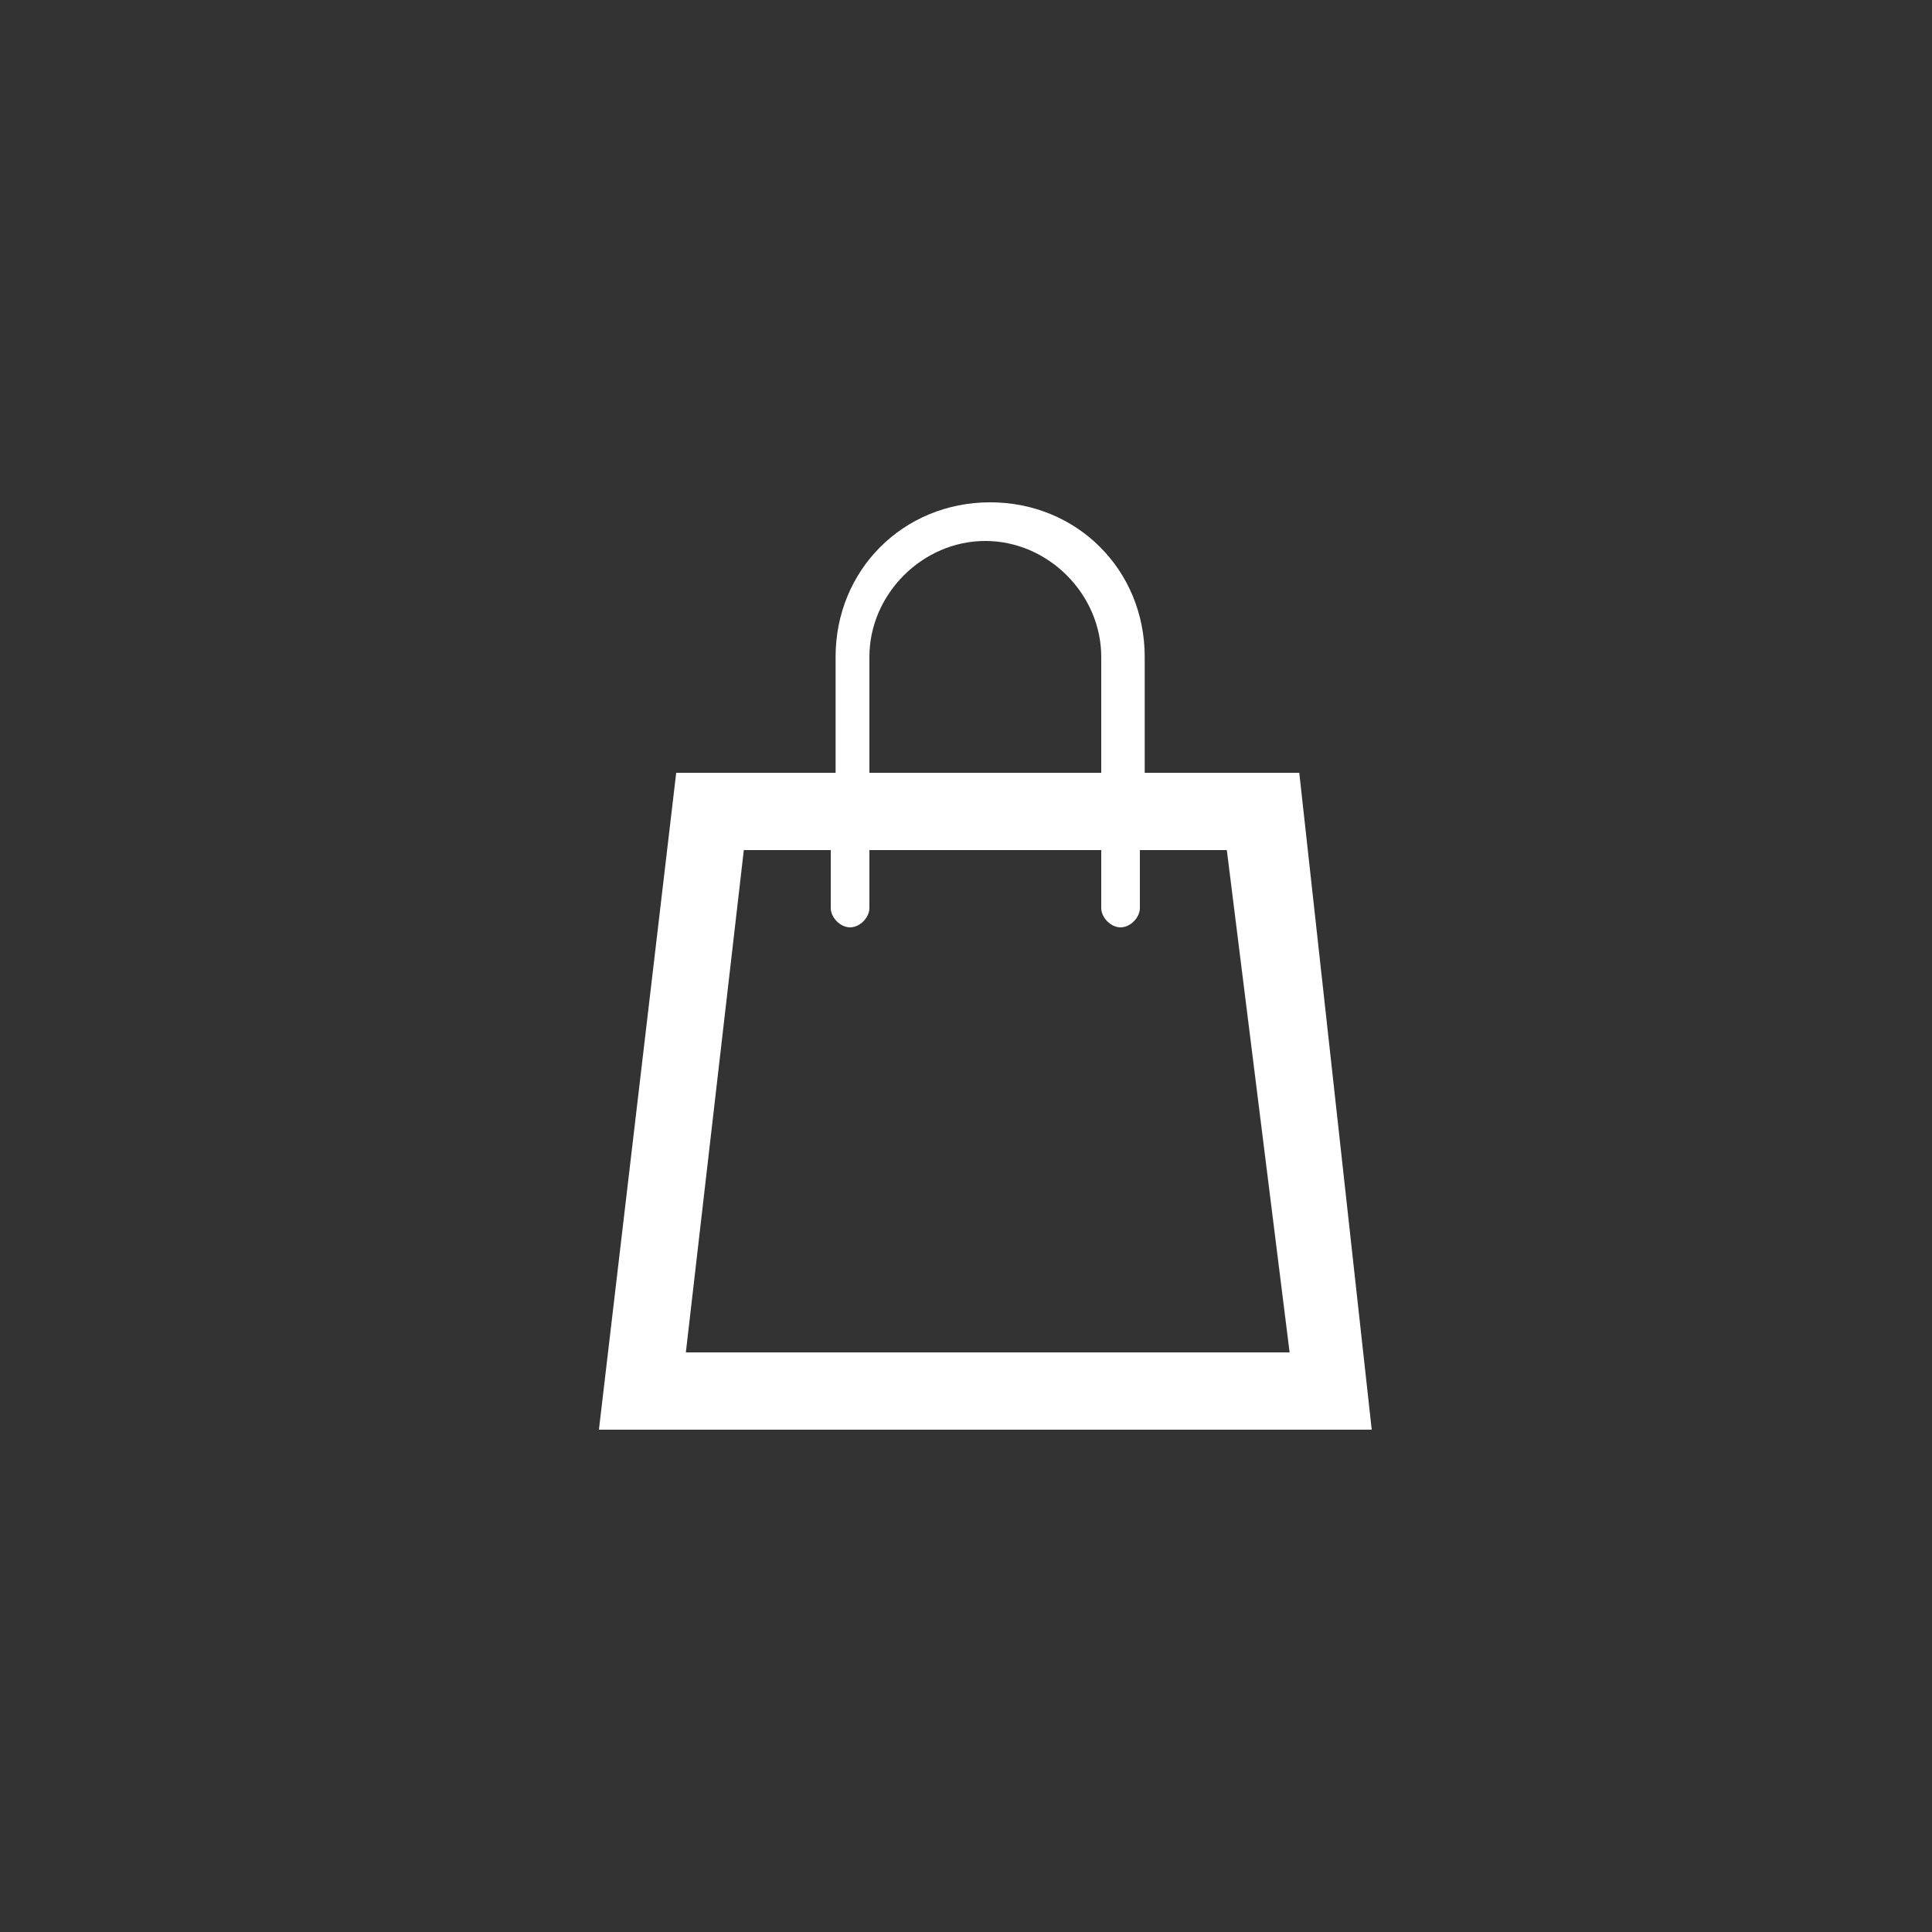 <?xml version="1.0" encoding="utf-8"?>
<!-- Generator: Adobe Illustrator 23.0.1, SVG Export Plug-In . SVG Version: 6.00 Build 0)  -->
<svg version="1.1" id="Layer_1" xmlns="http://www.w3.org/2000/svg" xmlns:xlink="http://www.w3.org/1999/xlink" x="0px" y="0px"
	 viewBox="0 0 40 40" style="enable-background:new 0 0 40 40;" xml:space="preserve">
<rect x="0" y="0" width="40" height="40" fill="#333333" stroke="none"/>
<style type="text/css">
	.st0{fill:#FFFFFF;}
</style>
<path class="st0" d="M26.9,16h-3.2v-2.4c0-1.8-1.4-3.2-3.2-3.2c-1.8,0-3.2,1.4-3.2,3.2V16H14l-1.6,13.6h16L26.9,16z M18,13.6
	c0-1.3,1.1-2.4,2.4-2.4s2.4,1.1,2.4,2.4V16H18V13.6z M14.2,28l1.2-10.4h1.8v1.2c0,0.2,0.2,0.4,0.4,0.4c0.2,0,0.4-0.2,0.4-0.4v-1.2
	h4.8v1.2c0,0.2,0.2,0.4,0.4,0.4c0.2,0,0.4-0.2,0.4-0.4v-1.2h1.8L26.7,28C26.7,28,14.2,28,14.2,28z"/>
</svg>
